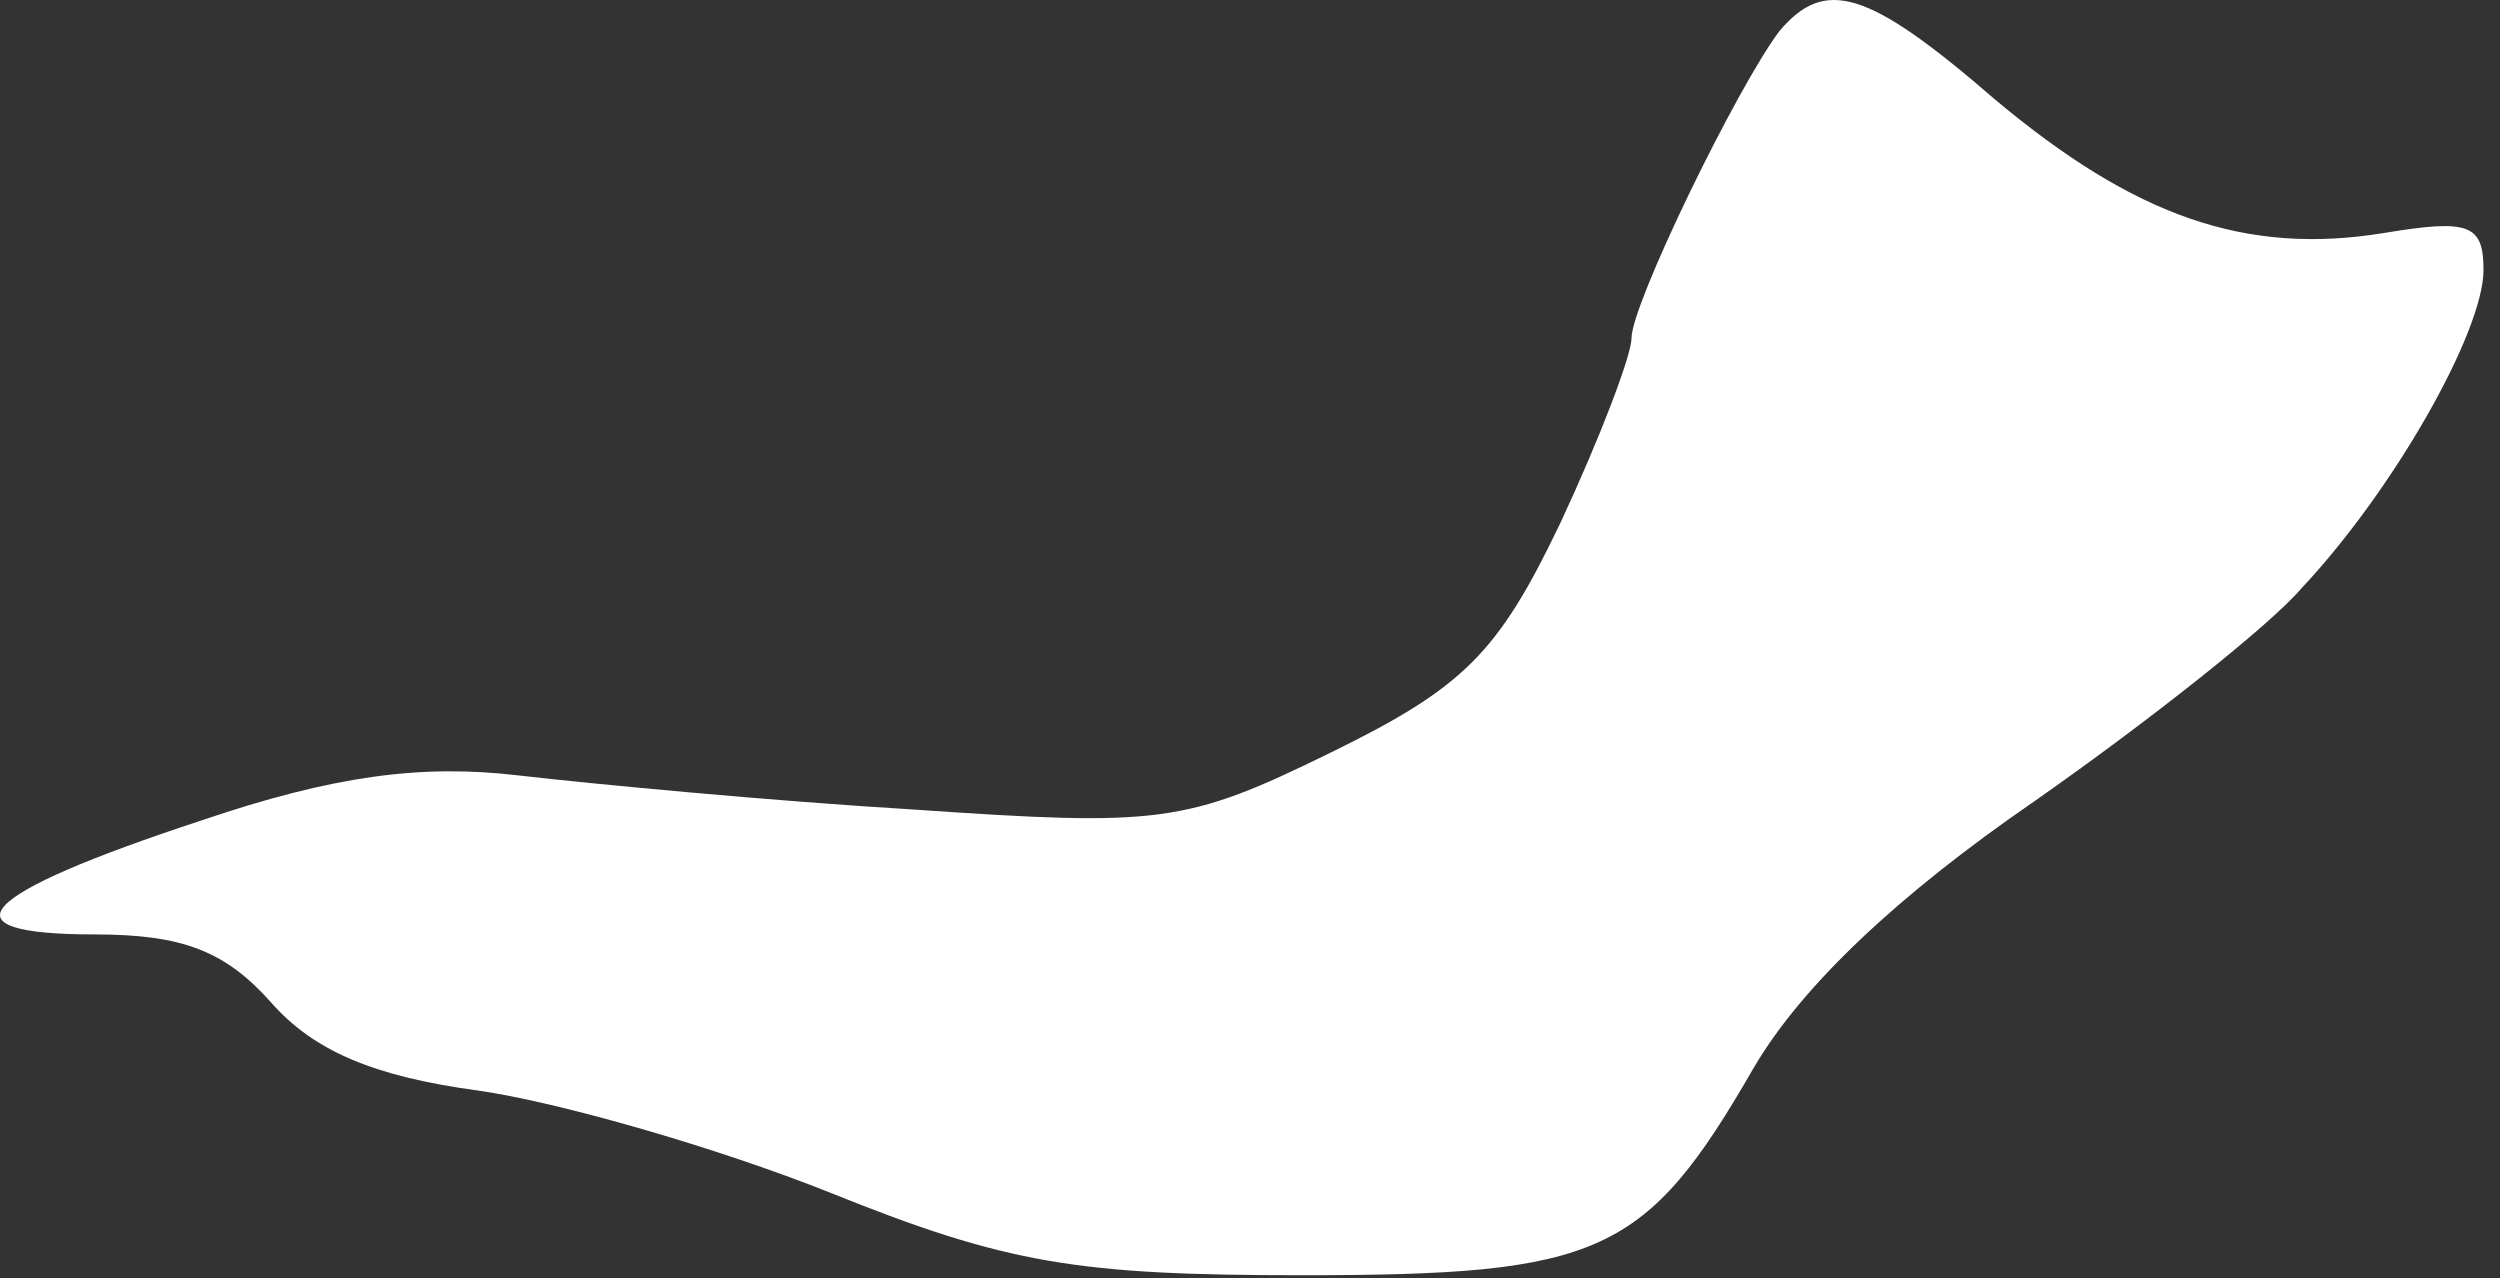 <svg width="88" height="45" viewBox="0 0 88 45" fill="none" xmlns="http://www.w3.org/2000/svg">
<rect x="0" y="0" width="88" height="45" fill="#333333" stroke="none"/>
<path d="M70.225 3.503C75.123 7.601 79.022 9.001 83.92 8.201C86.919 7.701 87.419 7.901 87.419 9.501C87.419 11.7 84.22 17.298 81.021 20.697C79.922 21.996 75.623 25.395 71.625 28.194C66.826 31.493 63.427 34.692 61.728 37.591C57.929 44.188 56.33 44.888 45.834 44.888C37.936 44.888 35.437 44.488 29.239 41.989C25.241 40.39 19.643 38.79 16.844 38.39C13.145 37.891 11.046 36.991 9.546 35.291C7.947 33.492 6.447 32.892 3.349 32.892C-2.149 32.892 -0.85 31.493 7.047 28.894C11.746 27.294 14.845 26.895 18.243 27.294C20.842 27.594 27.14 28.194 32.138 28.494C40.835 29.094 41.735 28.994 46.833 26.495C51.532 24.195 52.731 22.996 54.93 18.398C56.33 15.399 57.43 12.499 57.43 11.9C57.43 10.7 61.128 3.103 62.628 1.104C64.227 -0.796 65.727 -0.396 70.225 3.503Z" fill="white"/>
</svg>
